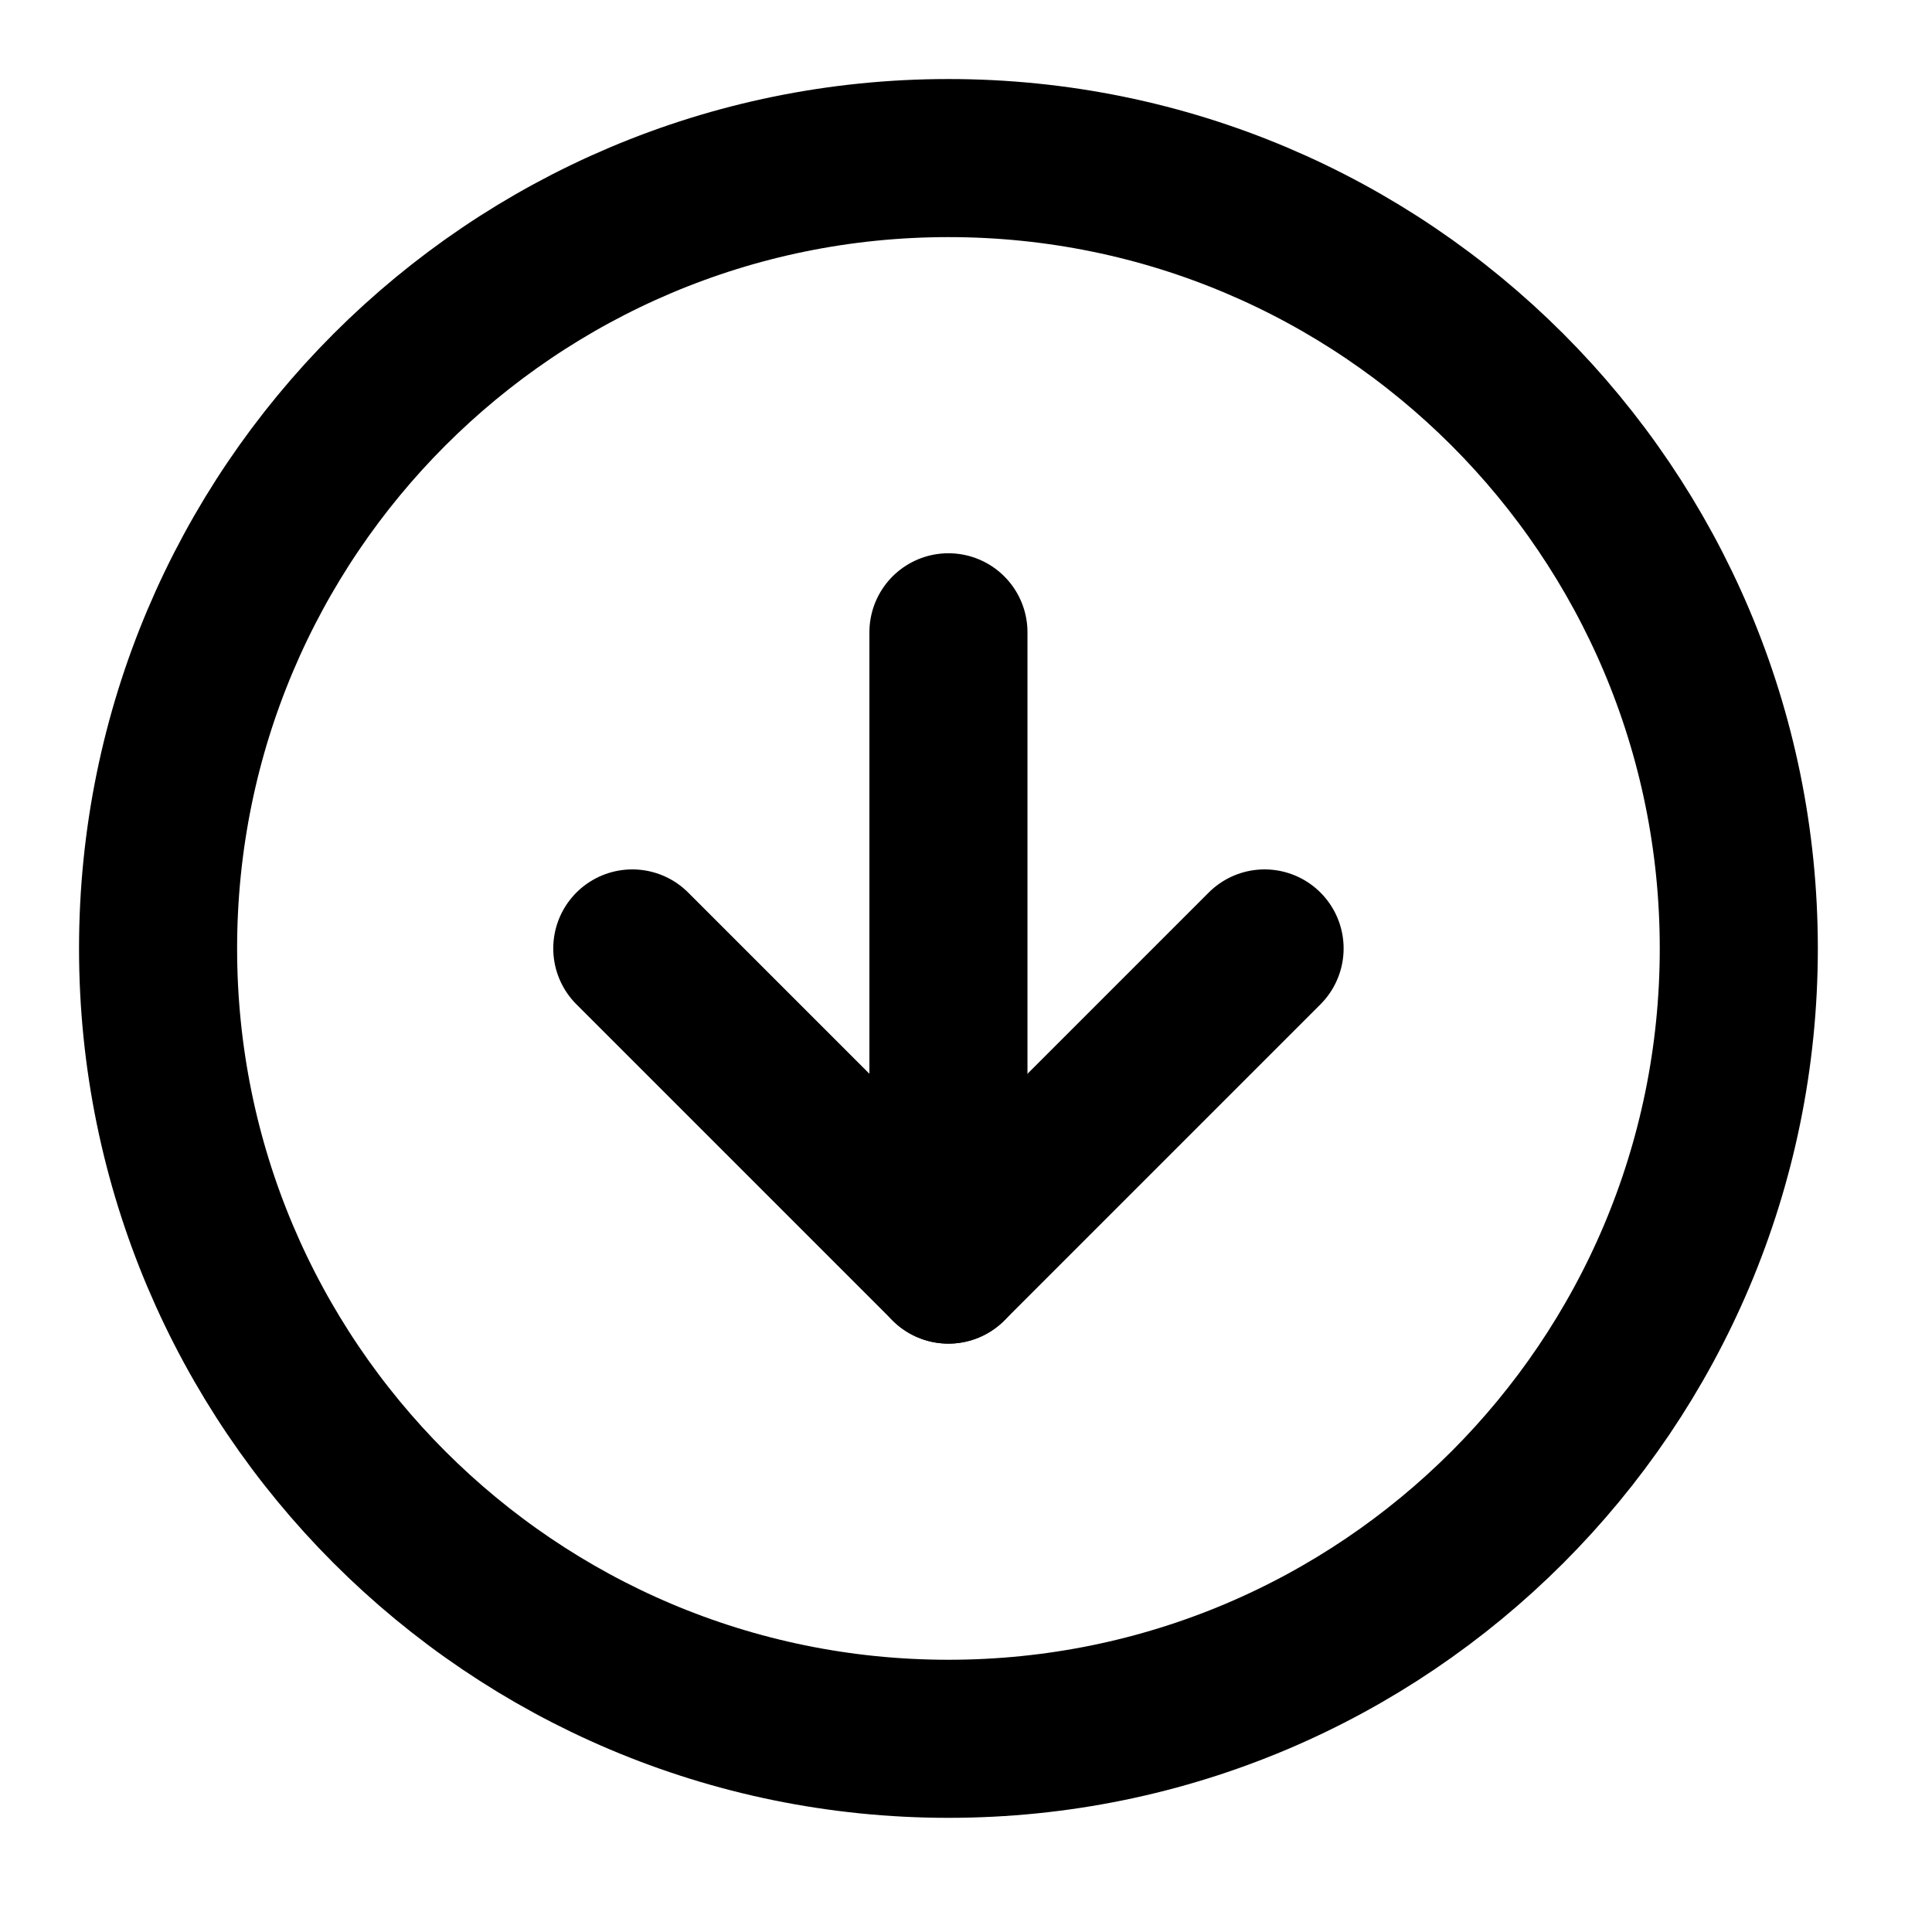 <svg width="22" height="22" viewBox="0 0 22 22" fill="none" xmlns="http://www.w3.org/2000/svg">
<path d="M10.8 19.8C15.771 19.8 19.8 15.771 19.8 10.8C19.8 5.829 15.771 1.8 10.8 1.8C5.829 1.8 1.8 5.829 1.8 10.8C1.8 15.771 5.829 19.8 10.8 19.8Z" stroke="black" stroke-width="1.8" stroke-linecap="round" stroke-linejoin="round"/>
<path d="M7.2 10.8L10.8 14.4L14.4 10.8" stroke="black" stroke-width="1.8" stroke-linecap="round" stroke-linejoin="round"/>
<path d="M10.8 7.2V14.4" stroke="black" stroke-width="1.8" stroke-linecap="round" stroke-linejoin="round"/>
</svg>
